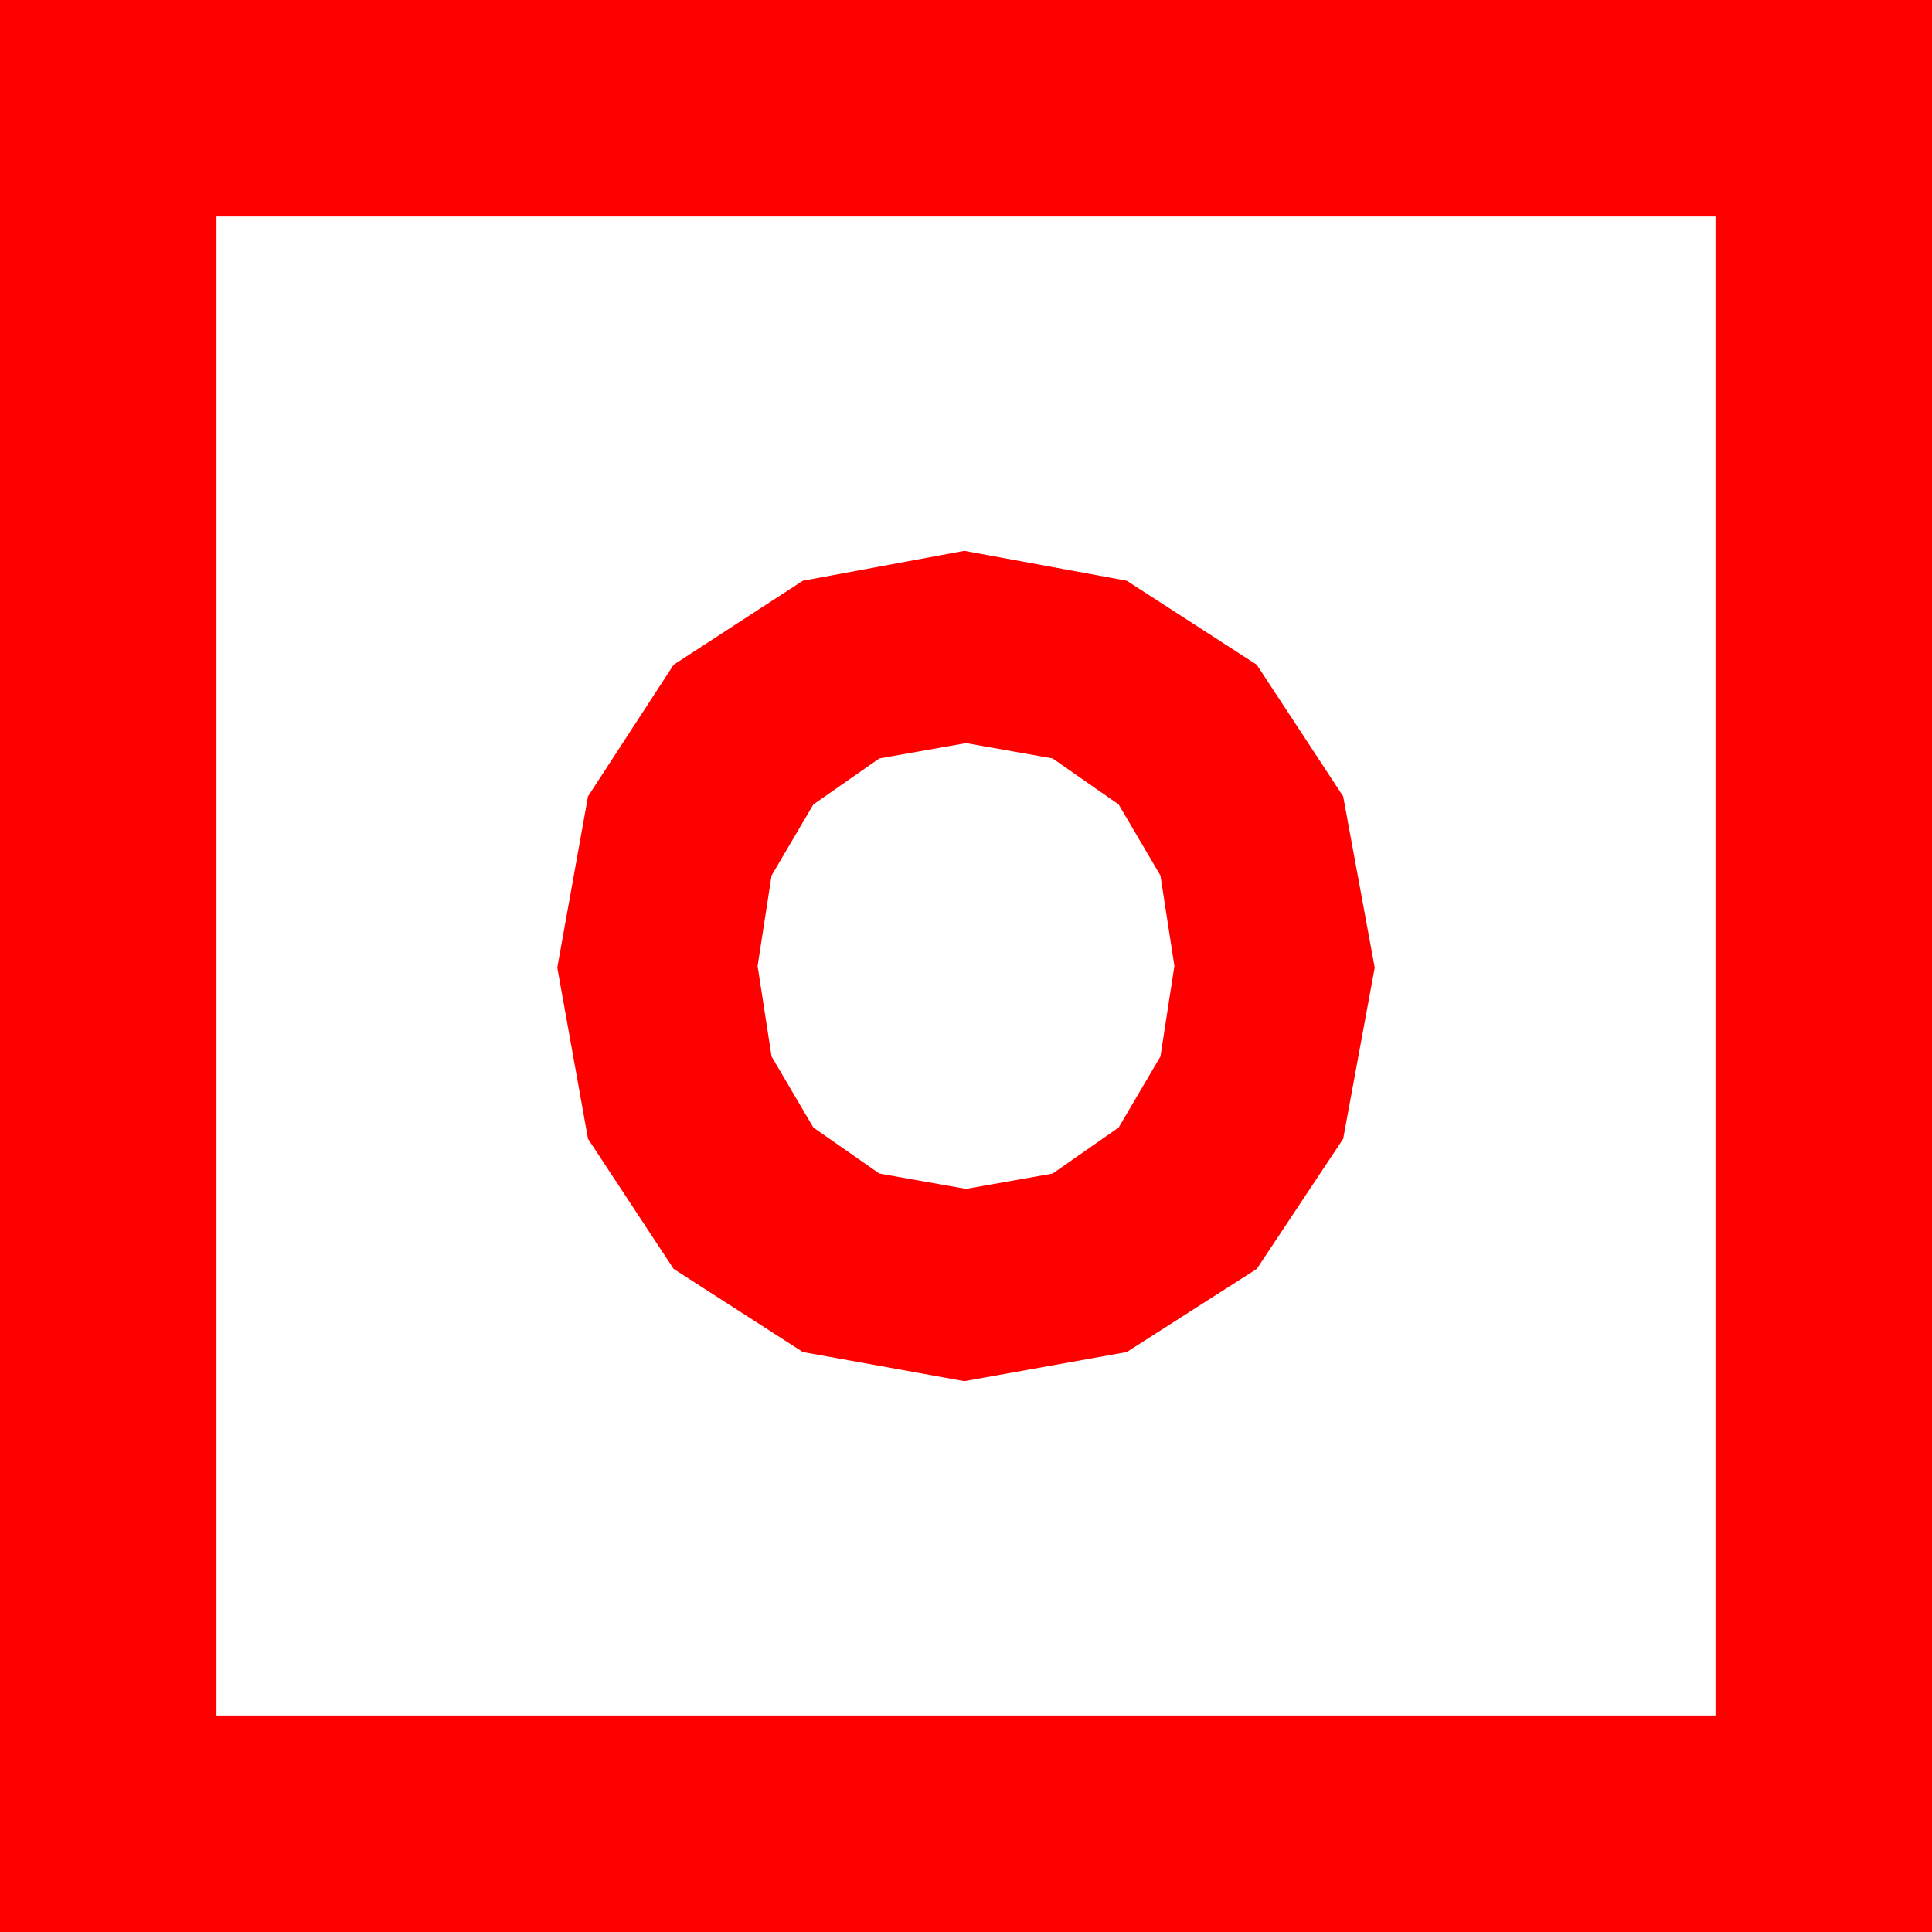 <?xml version="1.0" encoding="utf-8"?>
<!DOCTYPE svg PUBLIC "-//W3C//DTD SVG 1.1//EN" "http://www.w3.org/Graphics/SVG/1.1/DTD/svg11.dtd">
<svg width="35.039" height="35.039" xmlns="http://www.w3.org/2000/svg" xmlns:xlink="http://www.w3.org/1999/xlink" xmlns:xml="http://www.w3.org/XML/1998/namespace" version="1.1">
  <g>
    <g>
      <path style="fill:#FF0000;fill-opacity:1" d="M17.52,13.477L15.948,13.755 14.751,14.59 13.993,15.879 13.74,17.52 13.993,19.16 14.751,20.449 15.948,21.284 17.52,21.562 19.091,21.284 20.288,20.449 21.046,19.16 21.299,17.52 21.046,15.879 20.288,14.59 19.091,13.755 17.52,13.477z M17.49,9.99L20.435,10.532 22.793,12.056 24.36,14.443 24.932,17.549 24.36,20.654 22.793,23.013 20.435,24.521 17.49,25.049 14.561,24.521 12.217,23.013 10.664,20.654 10.107,17.549 10.664,14.443 12.217,12.056 14.561,10.532 17.49,9.99z M3.926,3.926L3.926,31.113 31.113,31.113 31.113,3.926 3.926,3.926z M0,0L35.039,0 35.039,35.039 0,35.039 0,0z" />
    </g>
  </g>
</svg>